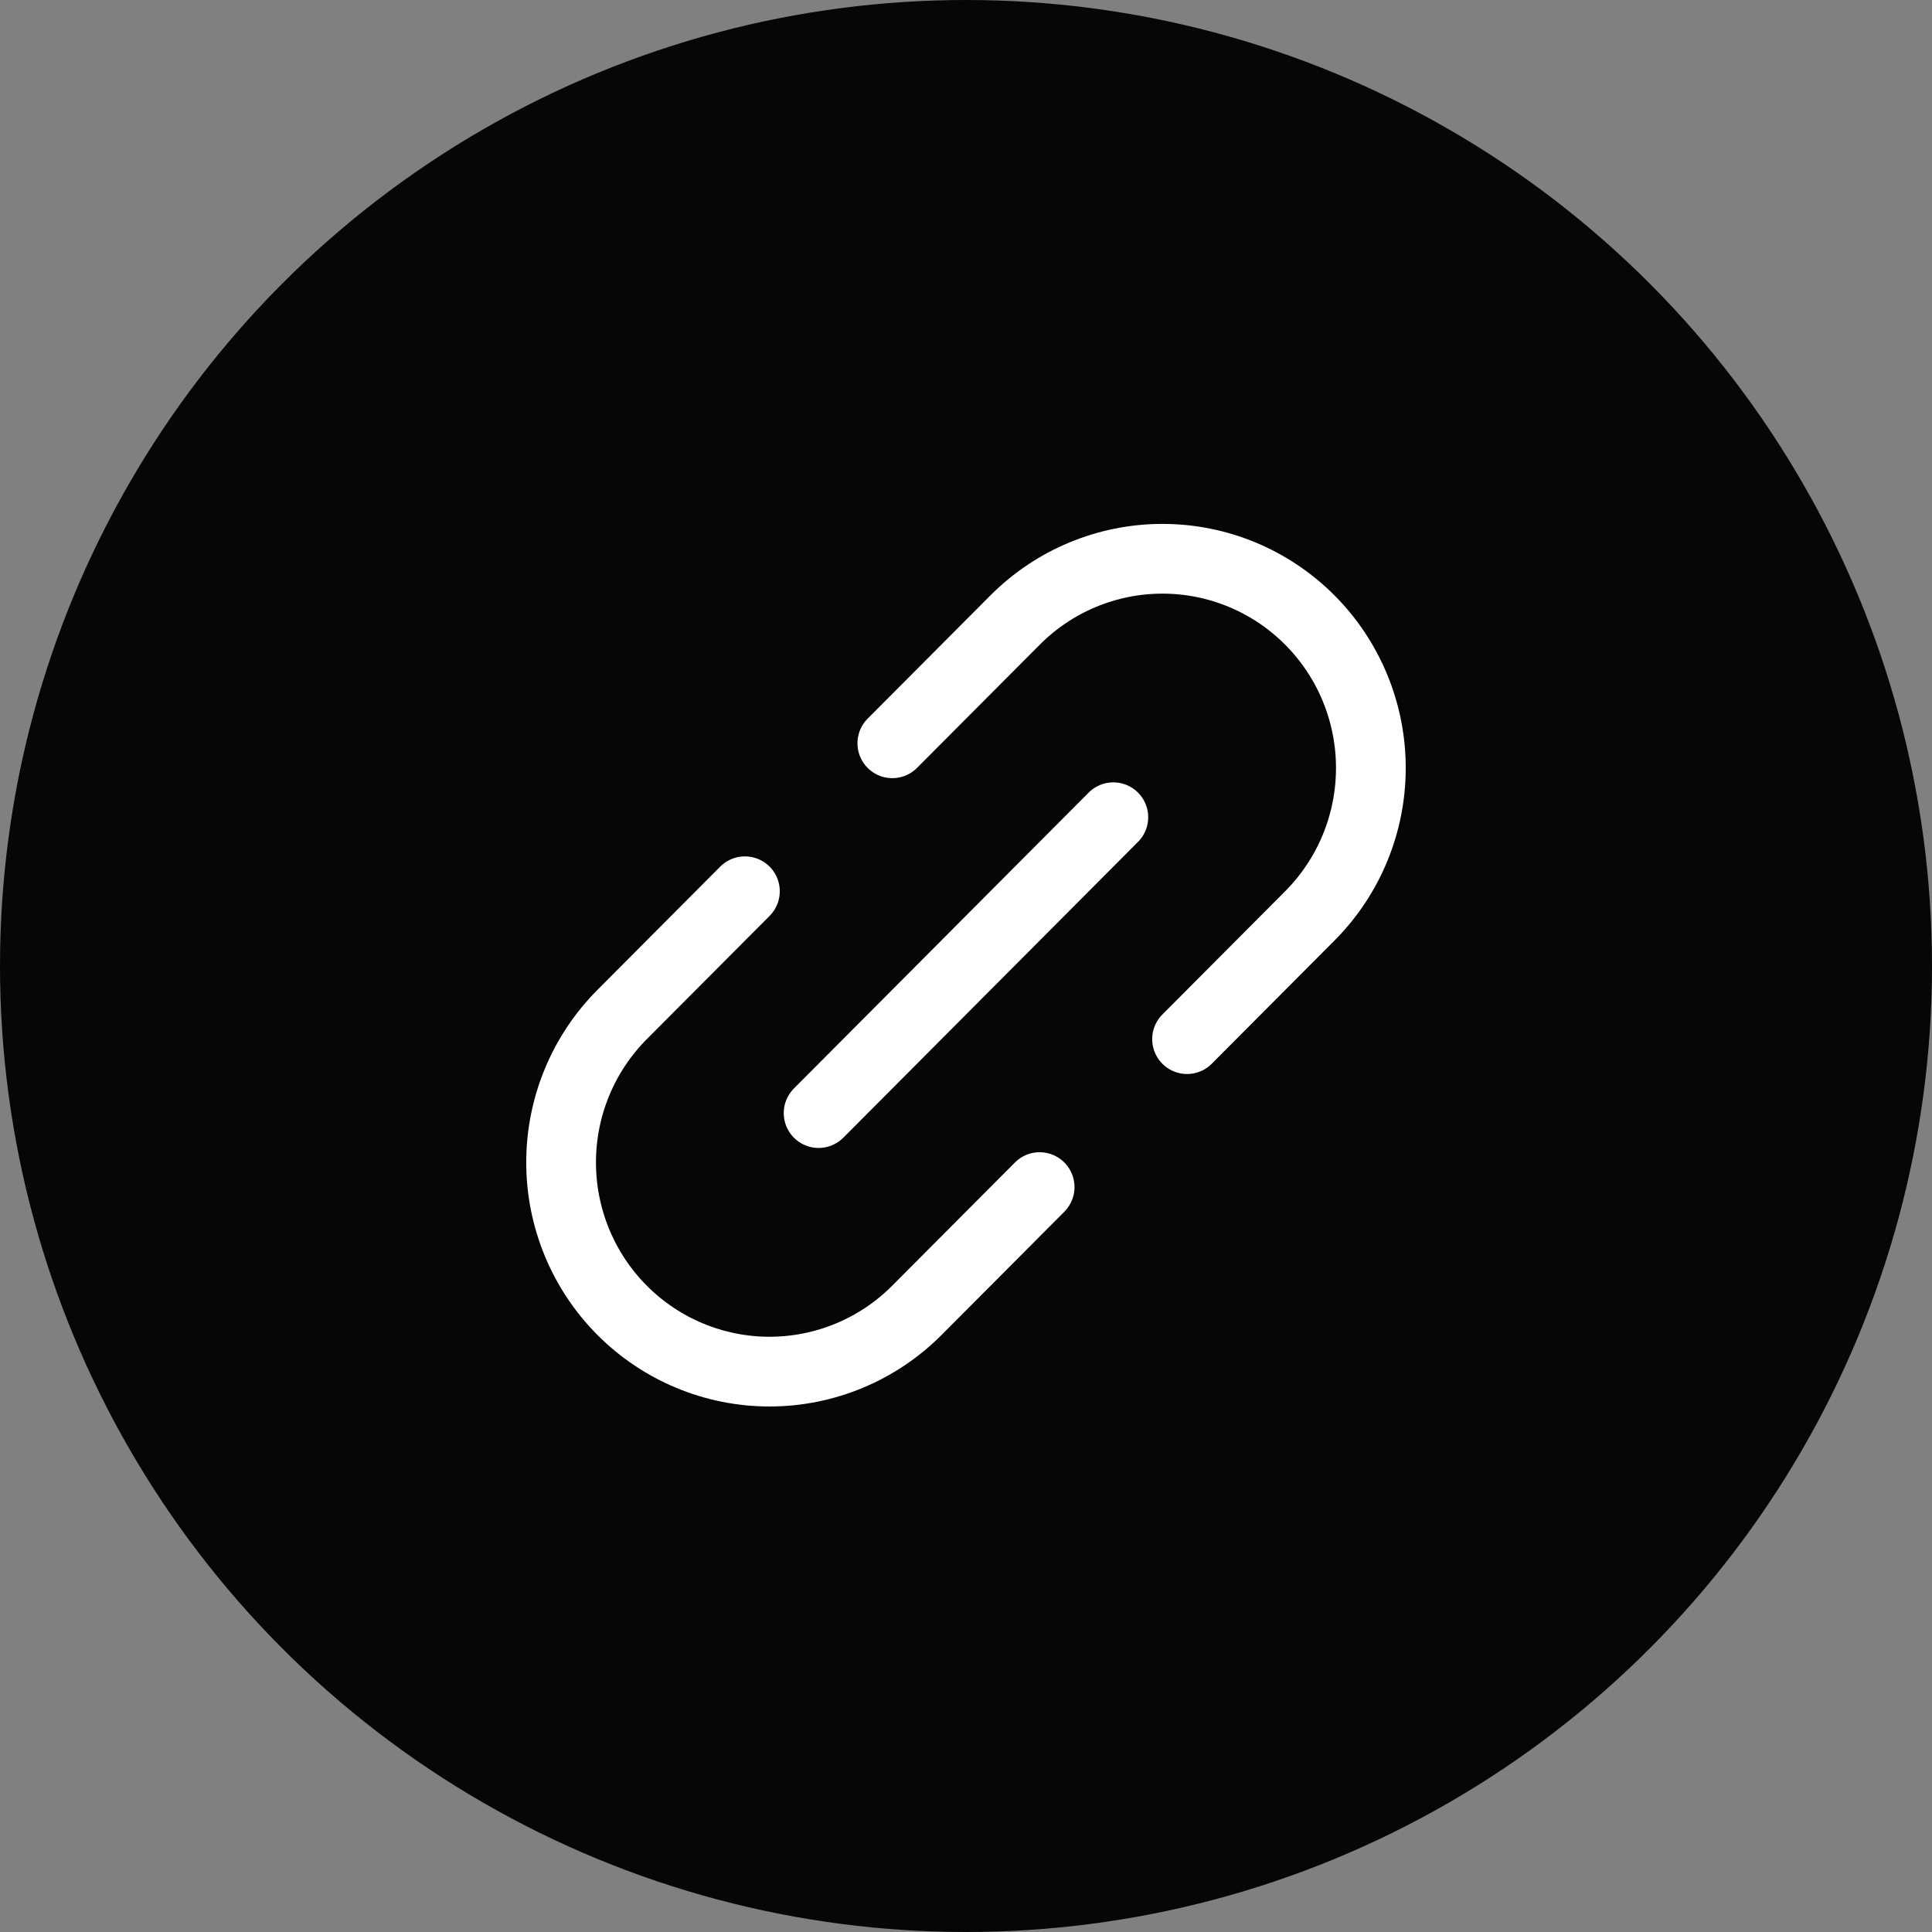 <svg width="664" height="664" viewBox="0 0 664 664" fill="none" xmlns="http://www.w3.org/2000/svg">
<rect x="0" y="0" width="664" height="664" fill="#808080" stroke="none"/>
<circle cx="332" cy="332" r="332" fill="#060606"/>
<path d="M281.344 382.549L382.637 280.87" stroke="white" stroke-width="23.966" stroke-linecap="round" stroke-linejoin="round"/>
<path d="M357.309 407.989L315.104 450.356C301.671 463.835 283.454 471.407 264.46 471.405C245.466 471.404 227.25 463.829 213.819 450.347C200.389 436.865 192.842 418.58 192.841 399.514C192.839 380.447 200.382 362.161 213.811 348.677L256.016 306.311" stroke="white" stroke-width="23.966" stroke-linecap="round" stroke-linejoin="round"/>
<path d="M407.972 357.134L450.177 314.768C463.606 301.283 471.149 282.997 471.147 263.931C471.145 244.864 463.599 226.579 450.168 213.097C436.738 199.616 418.522 192.041 399.528 192.039C380.534 192.037 362.317 199.609 348.884 213.089L306.679 255.455" stroke="white" stroke-width="23.966" stroke-linecap="round" stroke-linejoin="round"/>
</svg>

